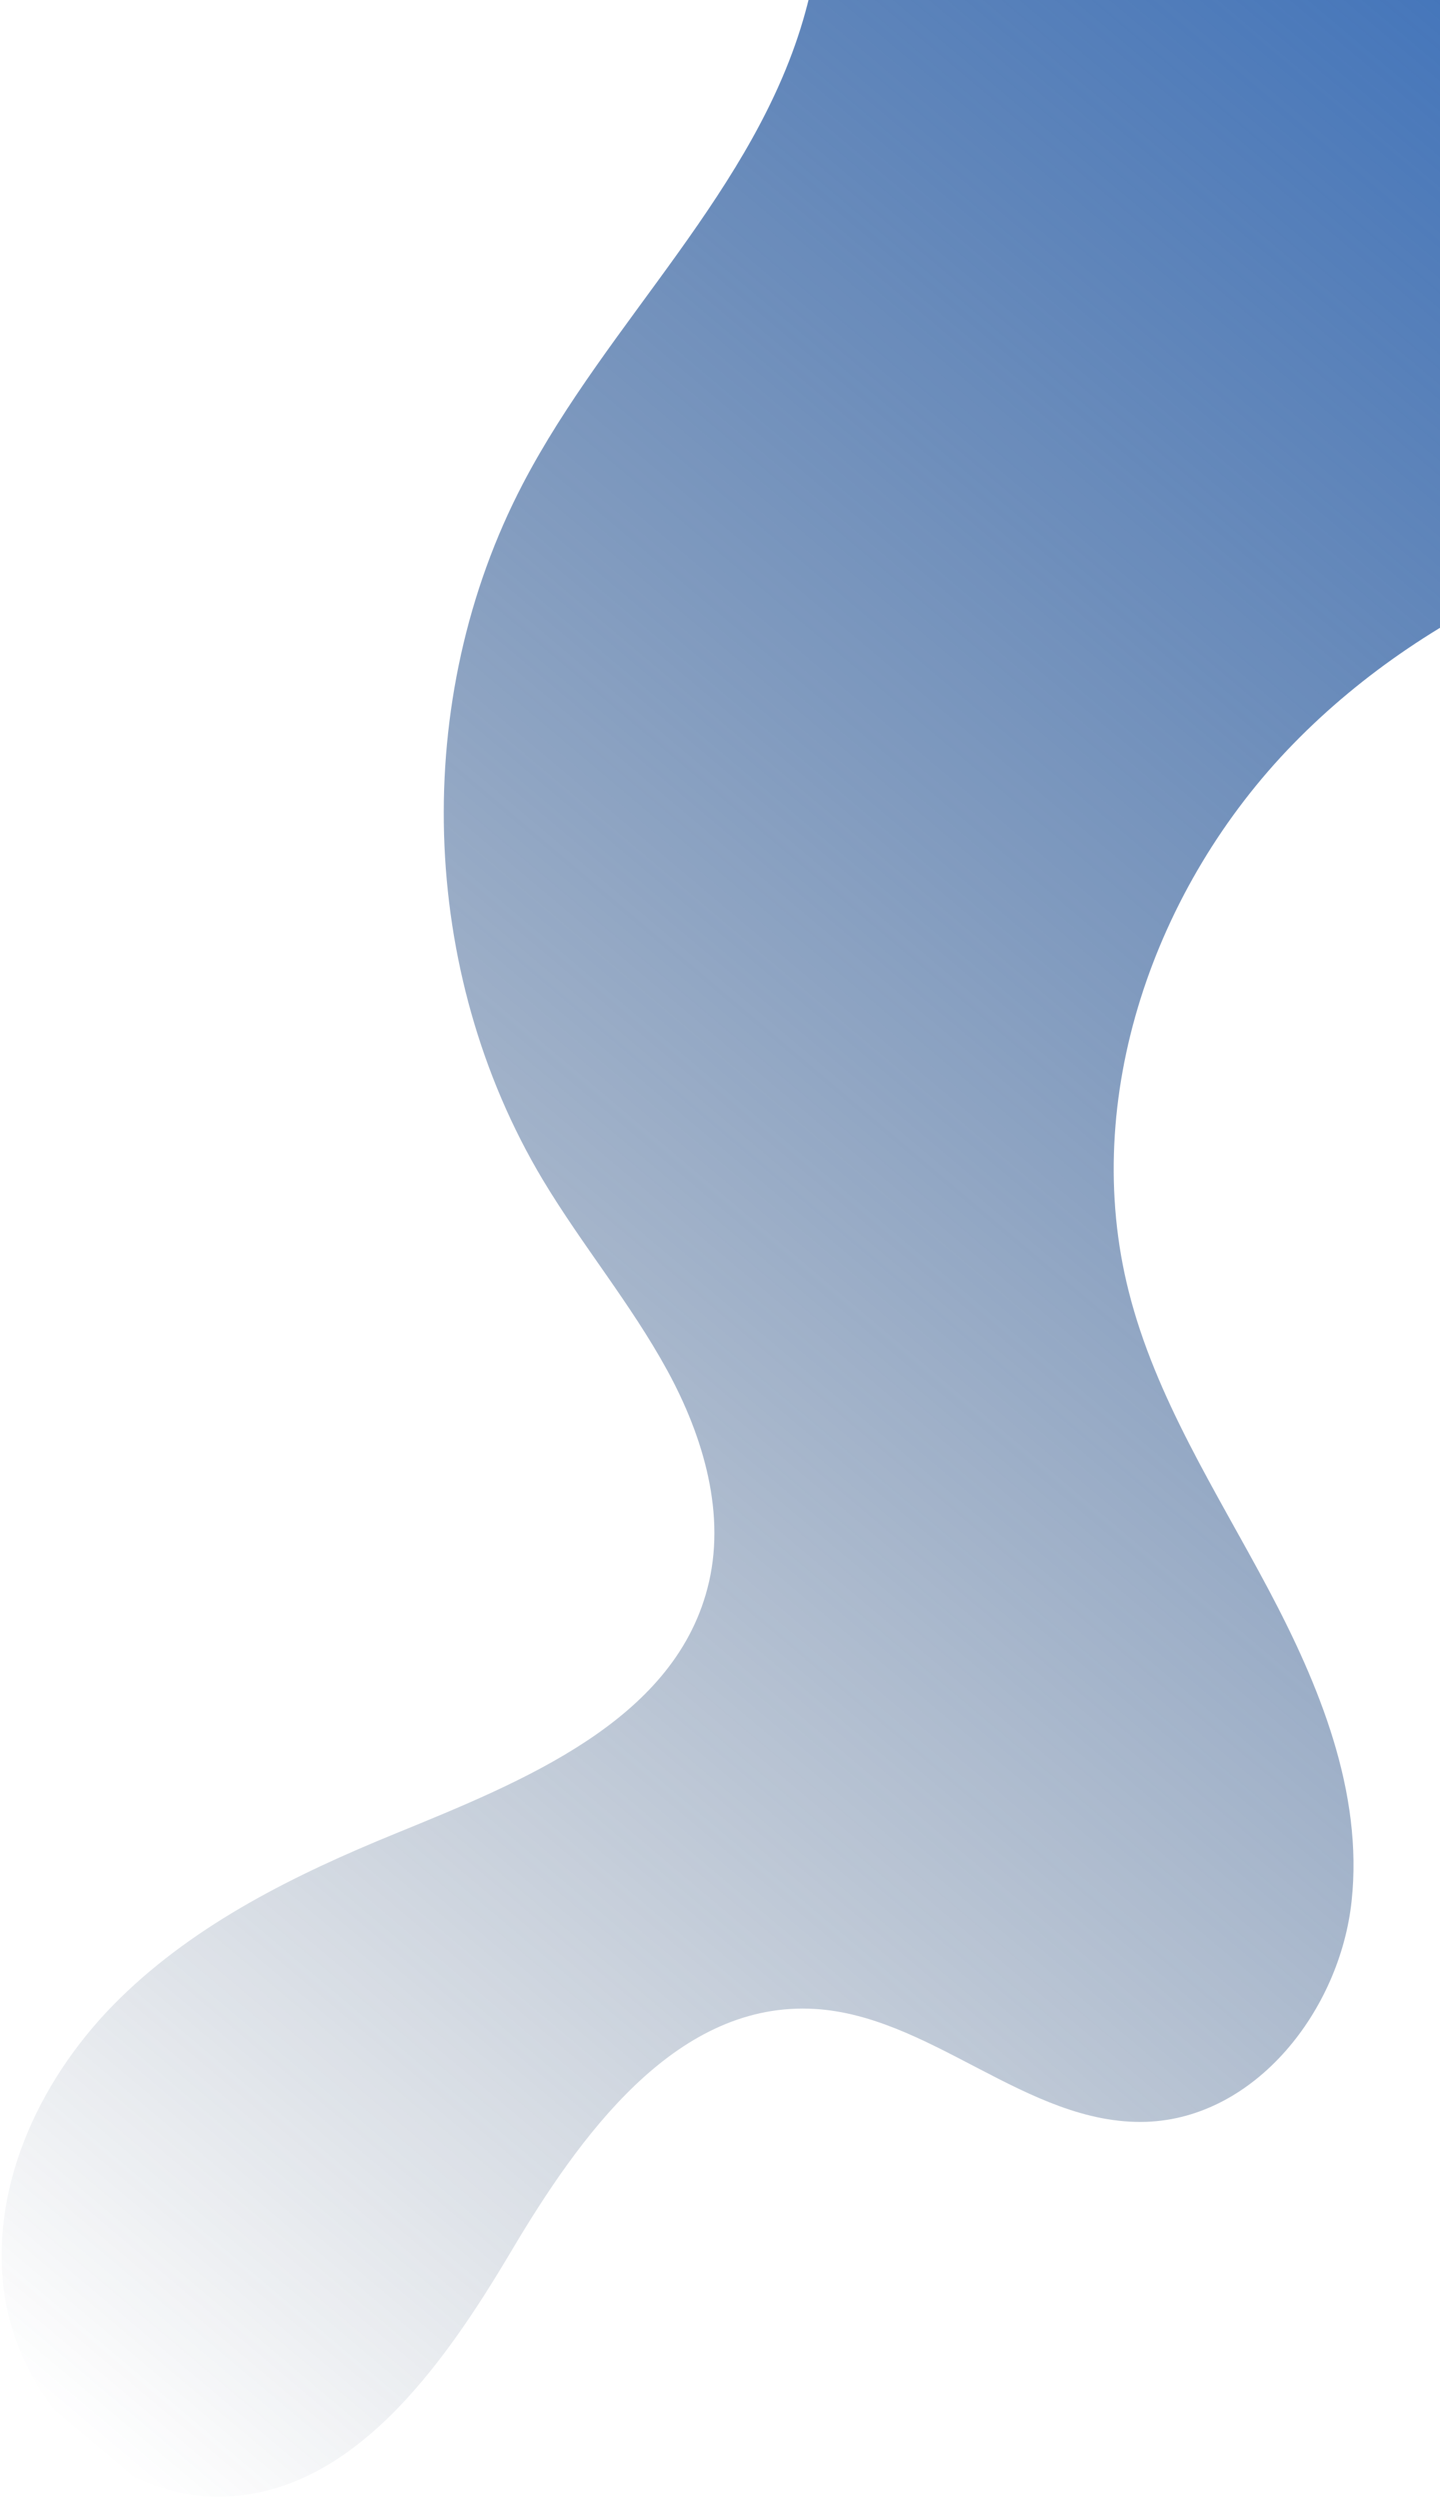 <svg width="409" height="710" viewBox="0 0 409 710" fill="none" xmlns="http://www.w3.org/2000/svg">
<path d="M687.342 151.877C631.77 141 574.767 134.149 518.607 141.348C462.447 148.548 406.856 170.743 367.371 211.224C327.886 251.705 306.689 311.918 320.592 366.797C328.206 397.018 345.52 423.646 360.141 451.141C374.762 478.637 387.215 509.014 383.891 539.955C380.567 570.896 356.707 601.529 325.574 602.621C291.535 603.748 263.805 571.48 229.726 570.481C191.449 569.343 164.671 606.541 145.126 639.503C125.581 672.466 99.097 709.781 60.855 709.066C30.219 708.483 4.681 680.286 1.024 649.869C-2.633 619.452 12.161 589.023 34.035 567.572C55.91 546.121 84.041 532.298 112.365 520.729C148.504 505.939 190.981 488.907 200.899 451.229C206.432 430.39 199.849 408.1 189.507 389.181C179.166 370.263 165.253 353.565 154.166 335.065C118.828 275.981 116.627 198.53 148.469 137.482C172.686 91.063 214.867 53.901 228.736 3.468C239.964 -37.16 231.027 -80.398 222.054 -121.574L687.342 151.877Z" fill="url(#paint0_linear_10_4)"/>
<defs>
<linearGradient id="paint0_linear_10_4" x1="495.888" y1="-9.506" x2="-46.687" y2="634.17" gradientUnits="userSpaceOnUse">
<stop stop-color="#3970BD"/>
<stop offset="1" stop-color="#1A3457" stop-opacity="0"/>
</linearGradient>
</defs>
</svg>
